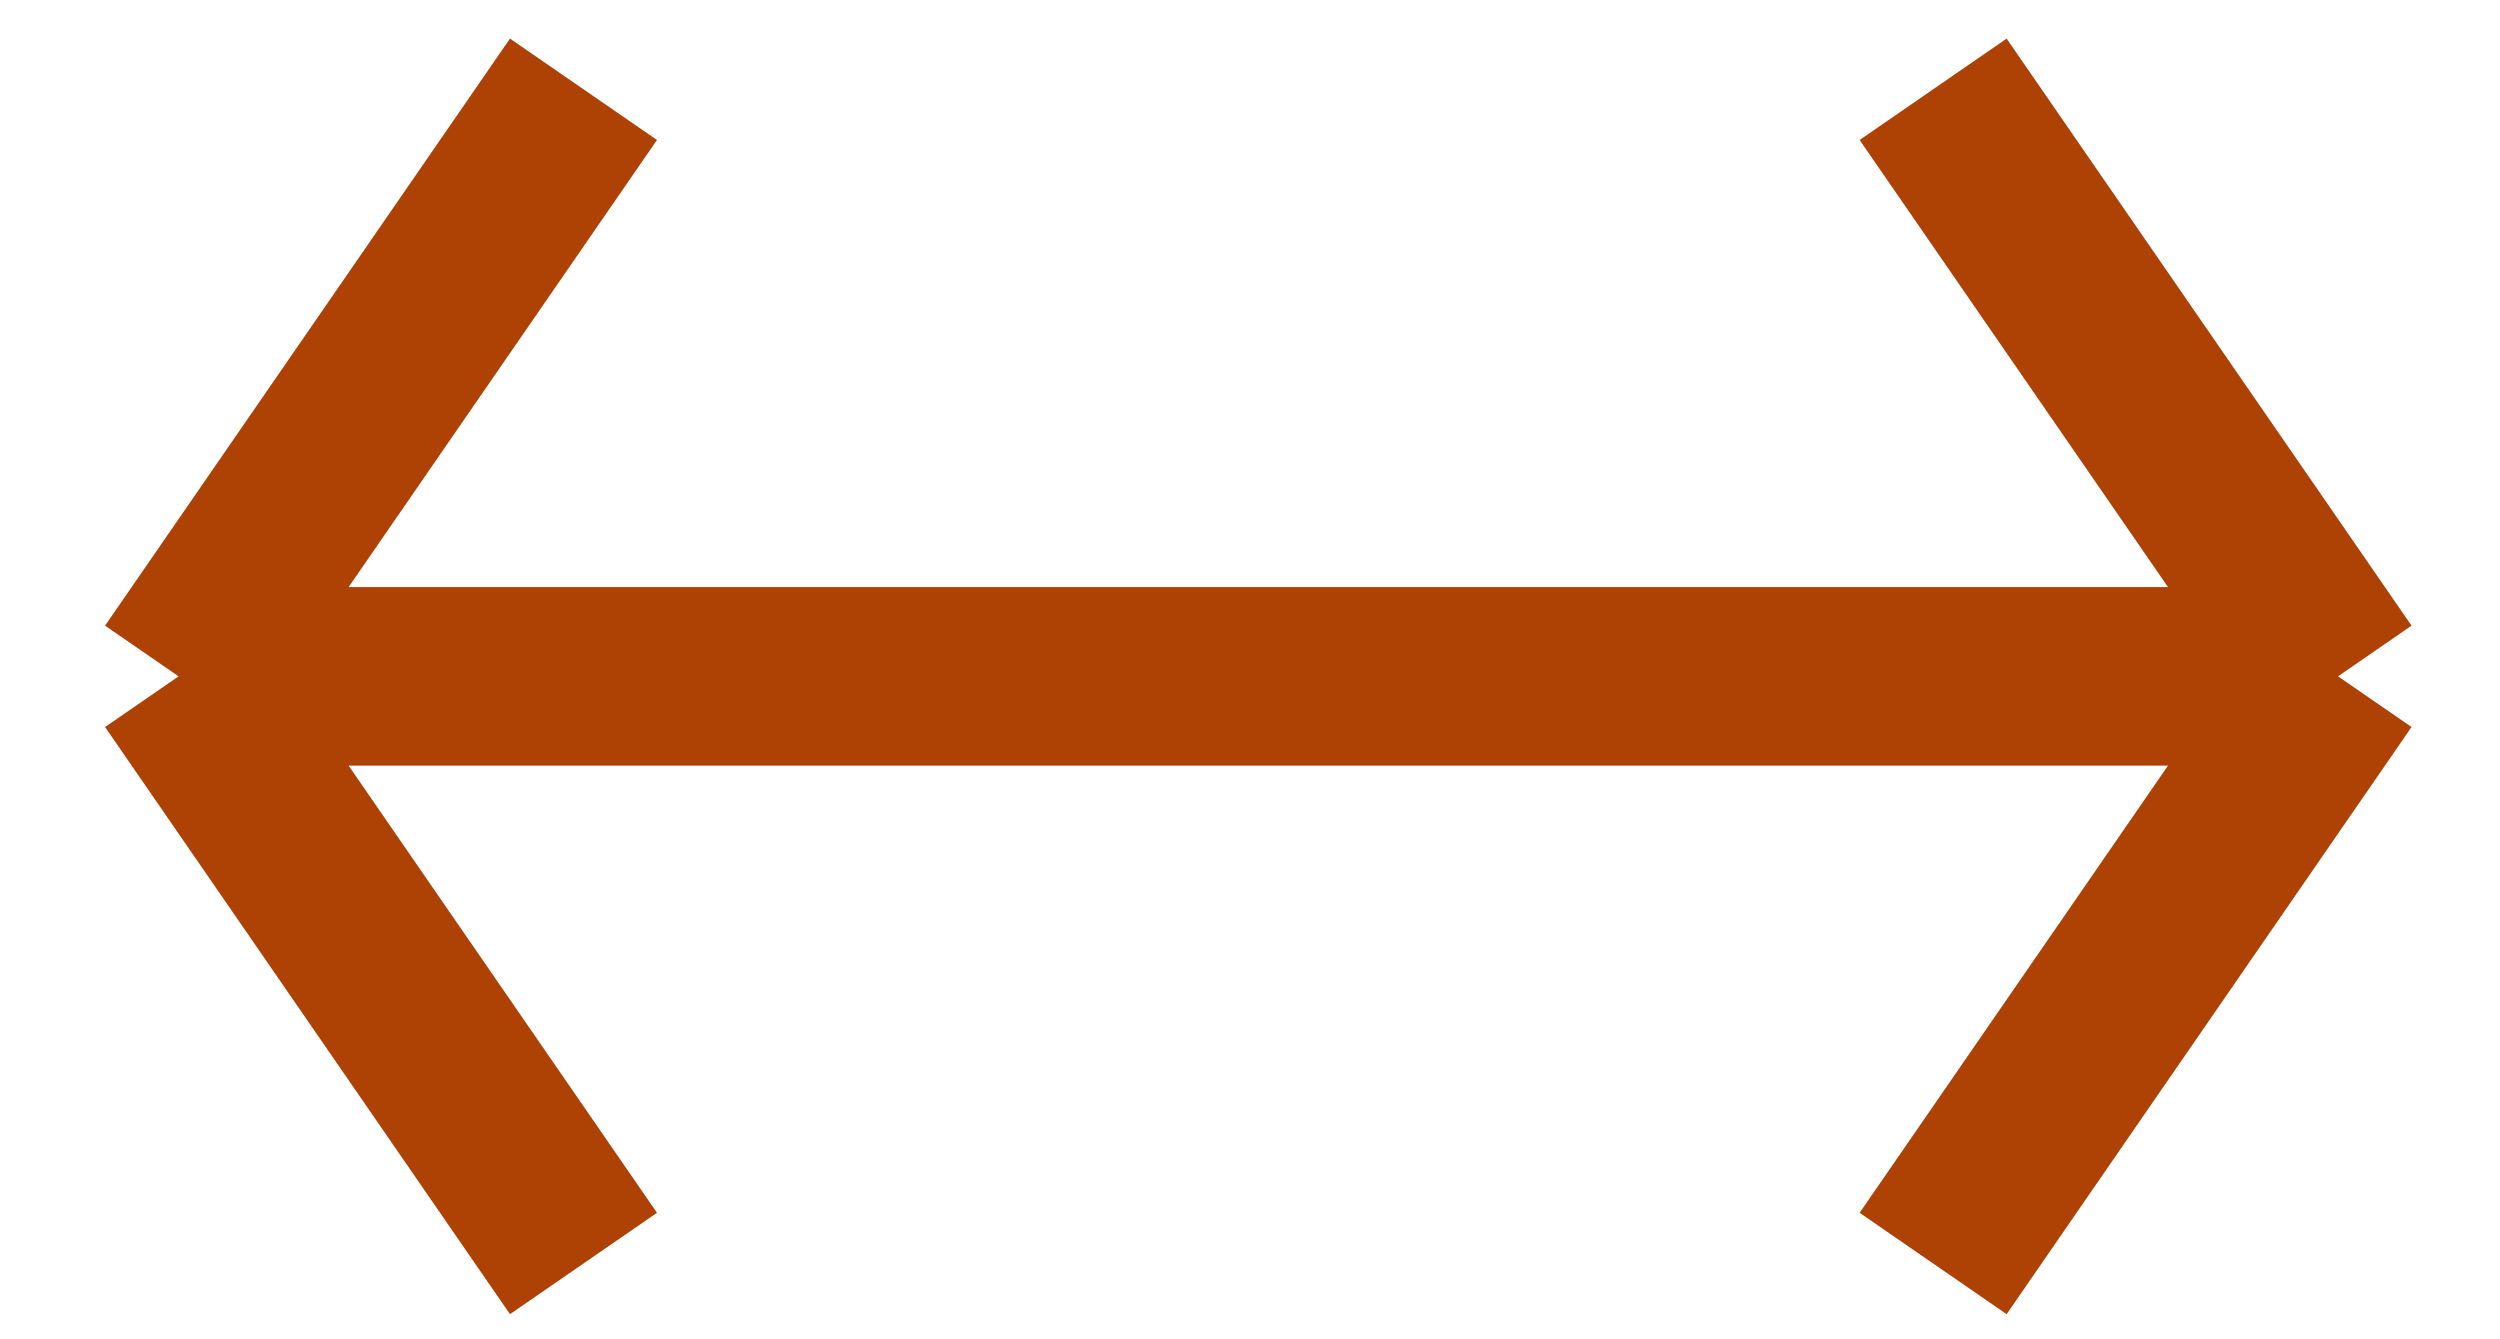 <svg width="28" height="15" viewBox="0 0 28 15" fill="none" xmlns="http://www.w3.org/2000/svg">
<path d="M26.186 7.575L21.651 1M26.186 7.575L21.651 14.151M26.186 7.575L2 7.575M2 7.575L6.535 14.151M2 7.575L6.535 1" stroke="#AE4104" stroke-width="2"/>
</svg>
